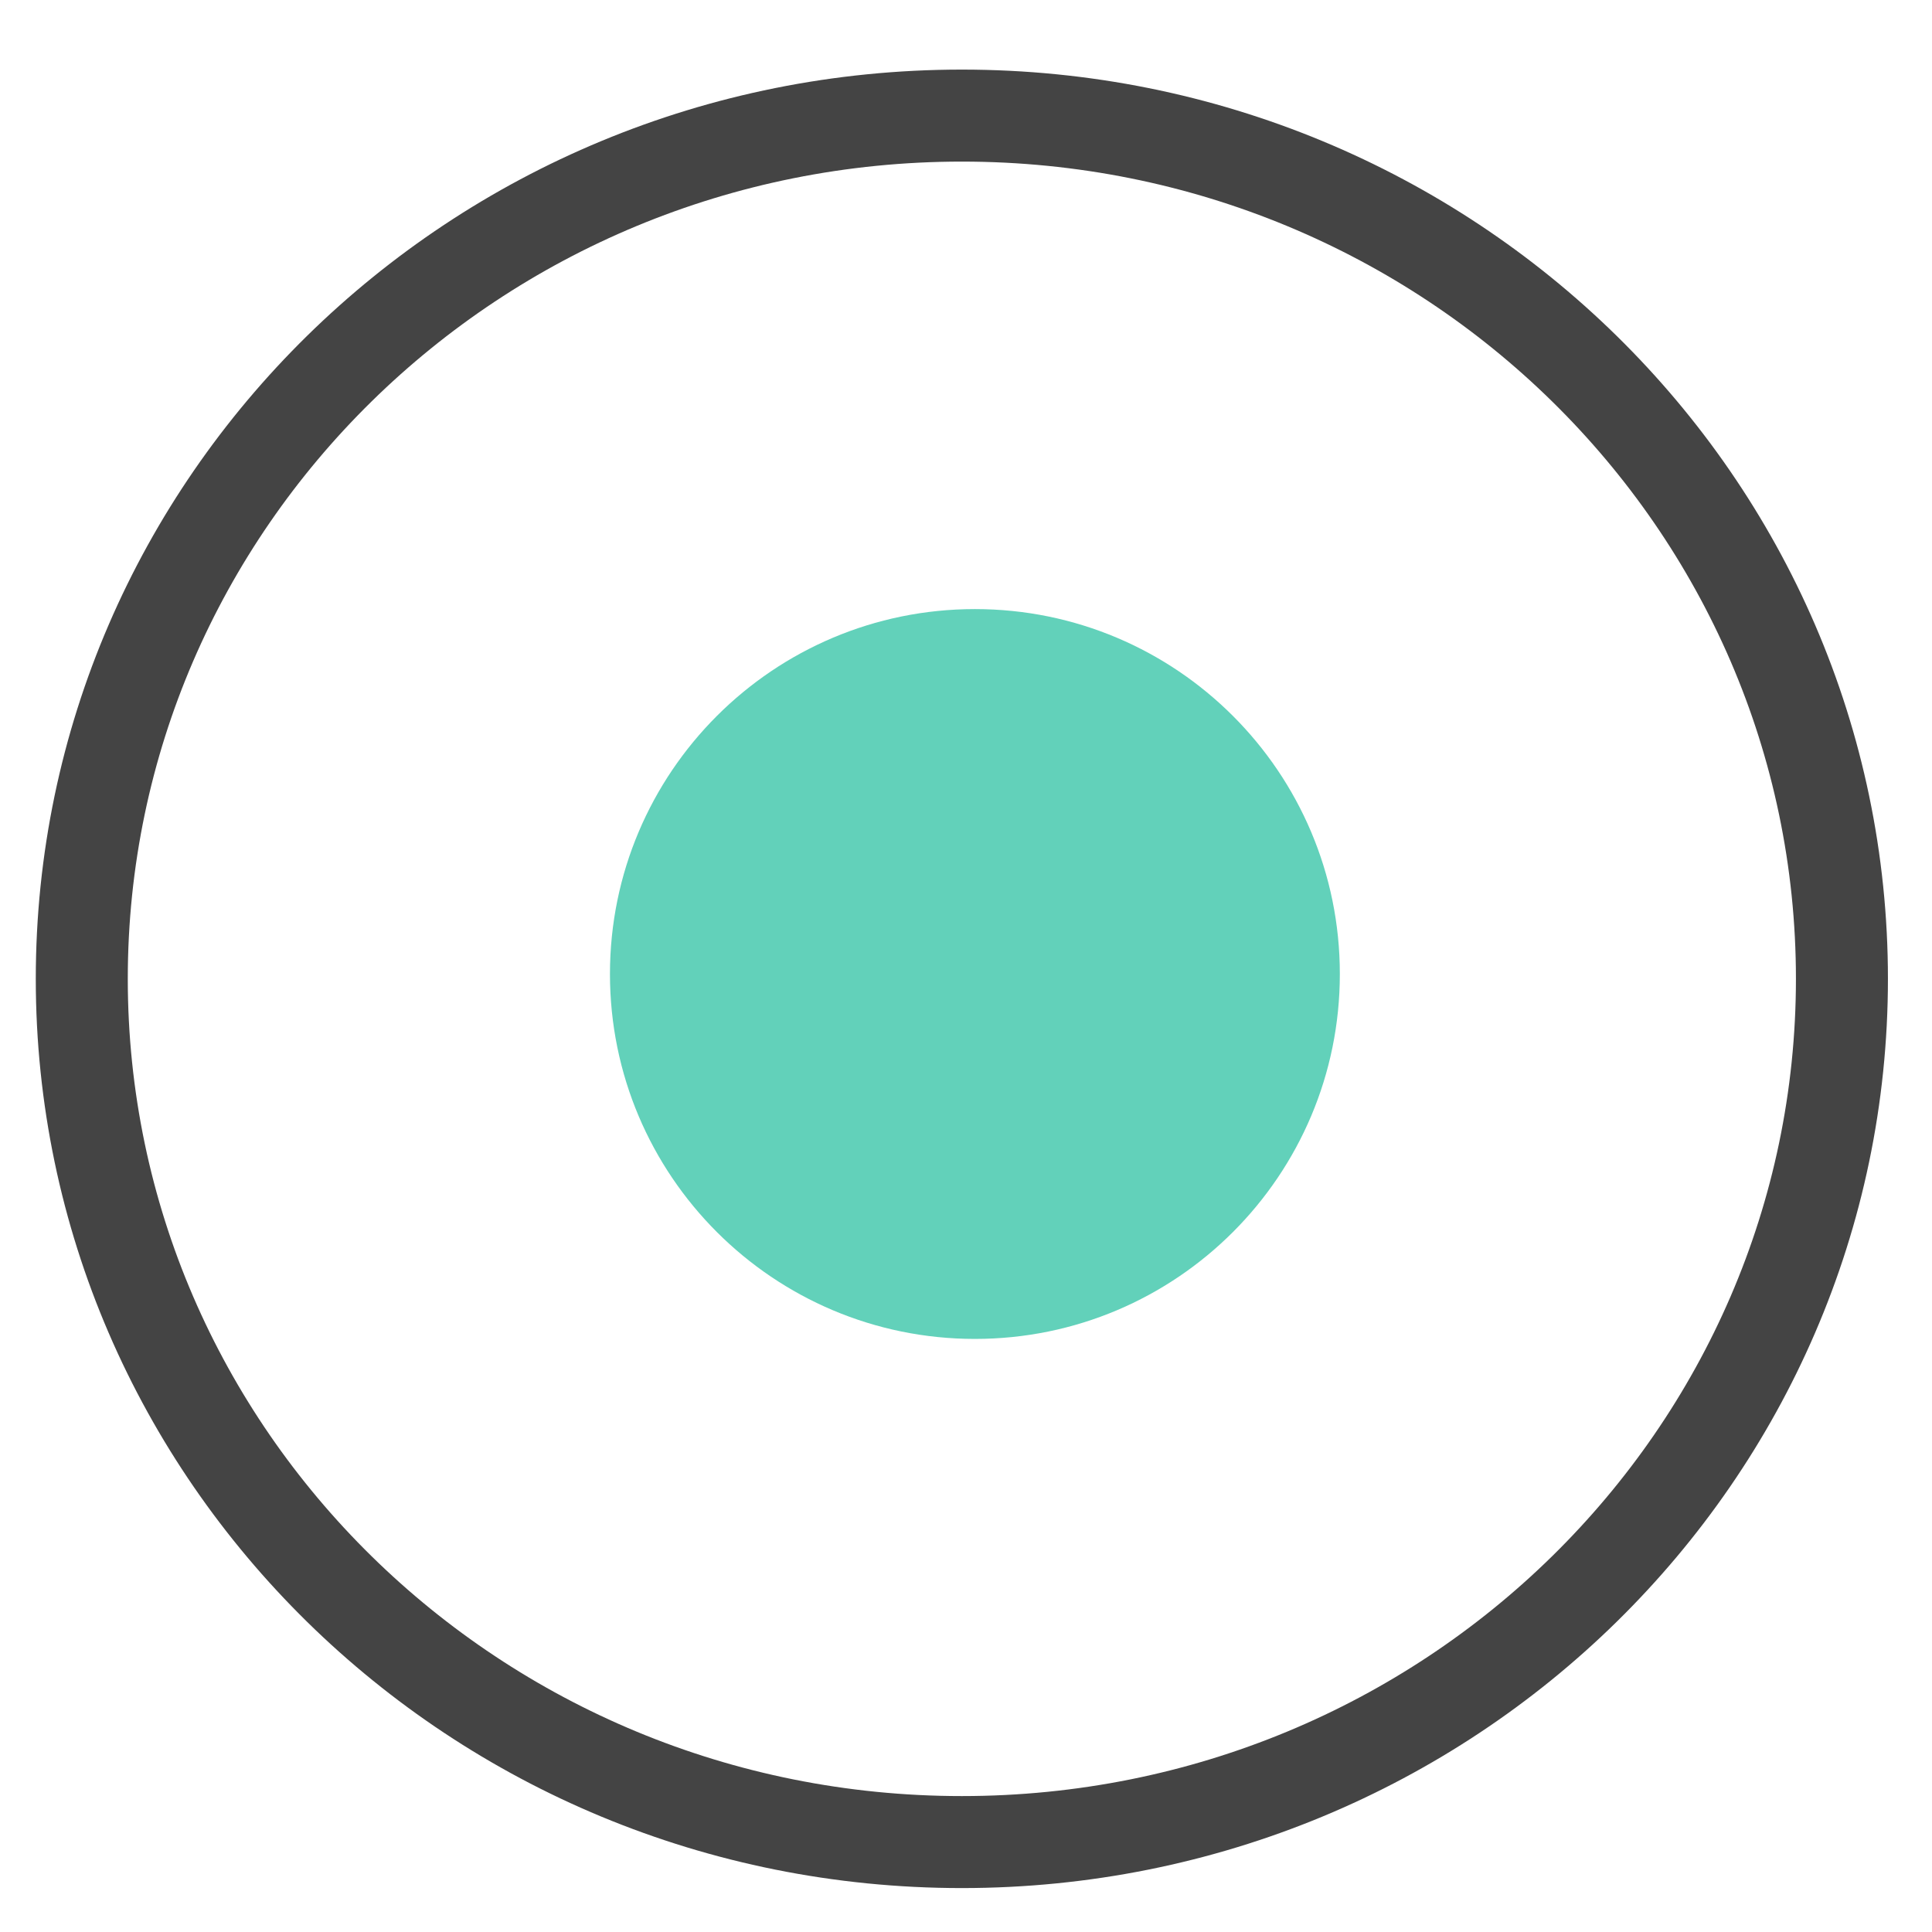 <svg class="form__radio-frame form__radio-frame--on" width="42" height="42" viewBox="0 0 42 42" fill="none"
  xmlns="http://www.w3.org/2000/svg">
  <path
    d="M20.91 2.513C31.494 2.513 40.042 10.932 40.042 21.279C40.042 31.626 31.494 40.045 20.91 40.045C10.326 40.045 1.778 31.626 1.778 21.279C1.778 10.932 10.326 2.513 20.91 2.513Z"
    stroke="#444444" stroke-width="2" />
  <path fill-rule="evenodd" clip-rule="evenodd"
    d="M21.194 13.241C25.575 13.241 29.127 16.792 29.127 21.174C29.127 25.555 25.575 29.107 21.194 29.107C16.812 29.107 13.26 25.555 13.26 21.174C13.26 16.792 16.812 13.241 21.194 13.241Z"
    fill="#62D1BA" />
</svg>
